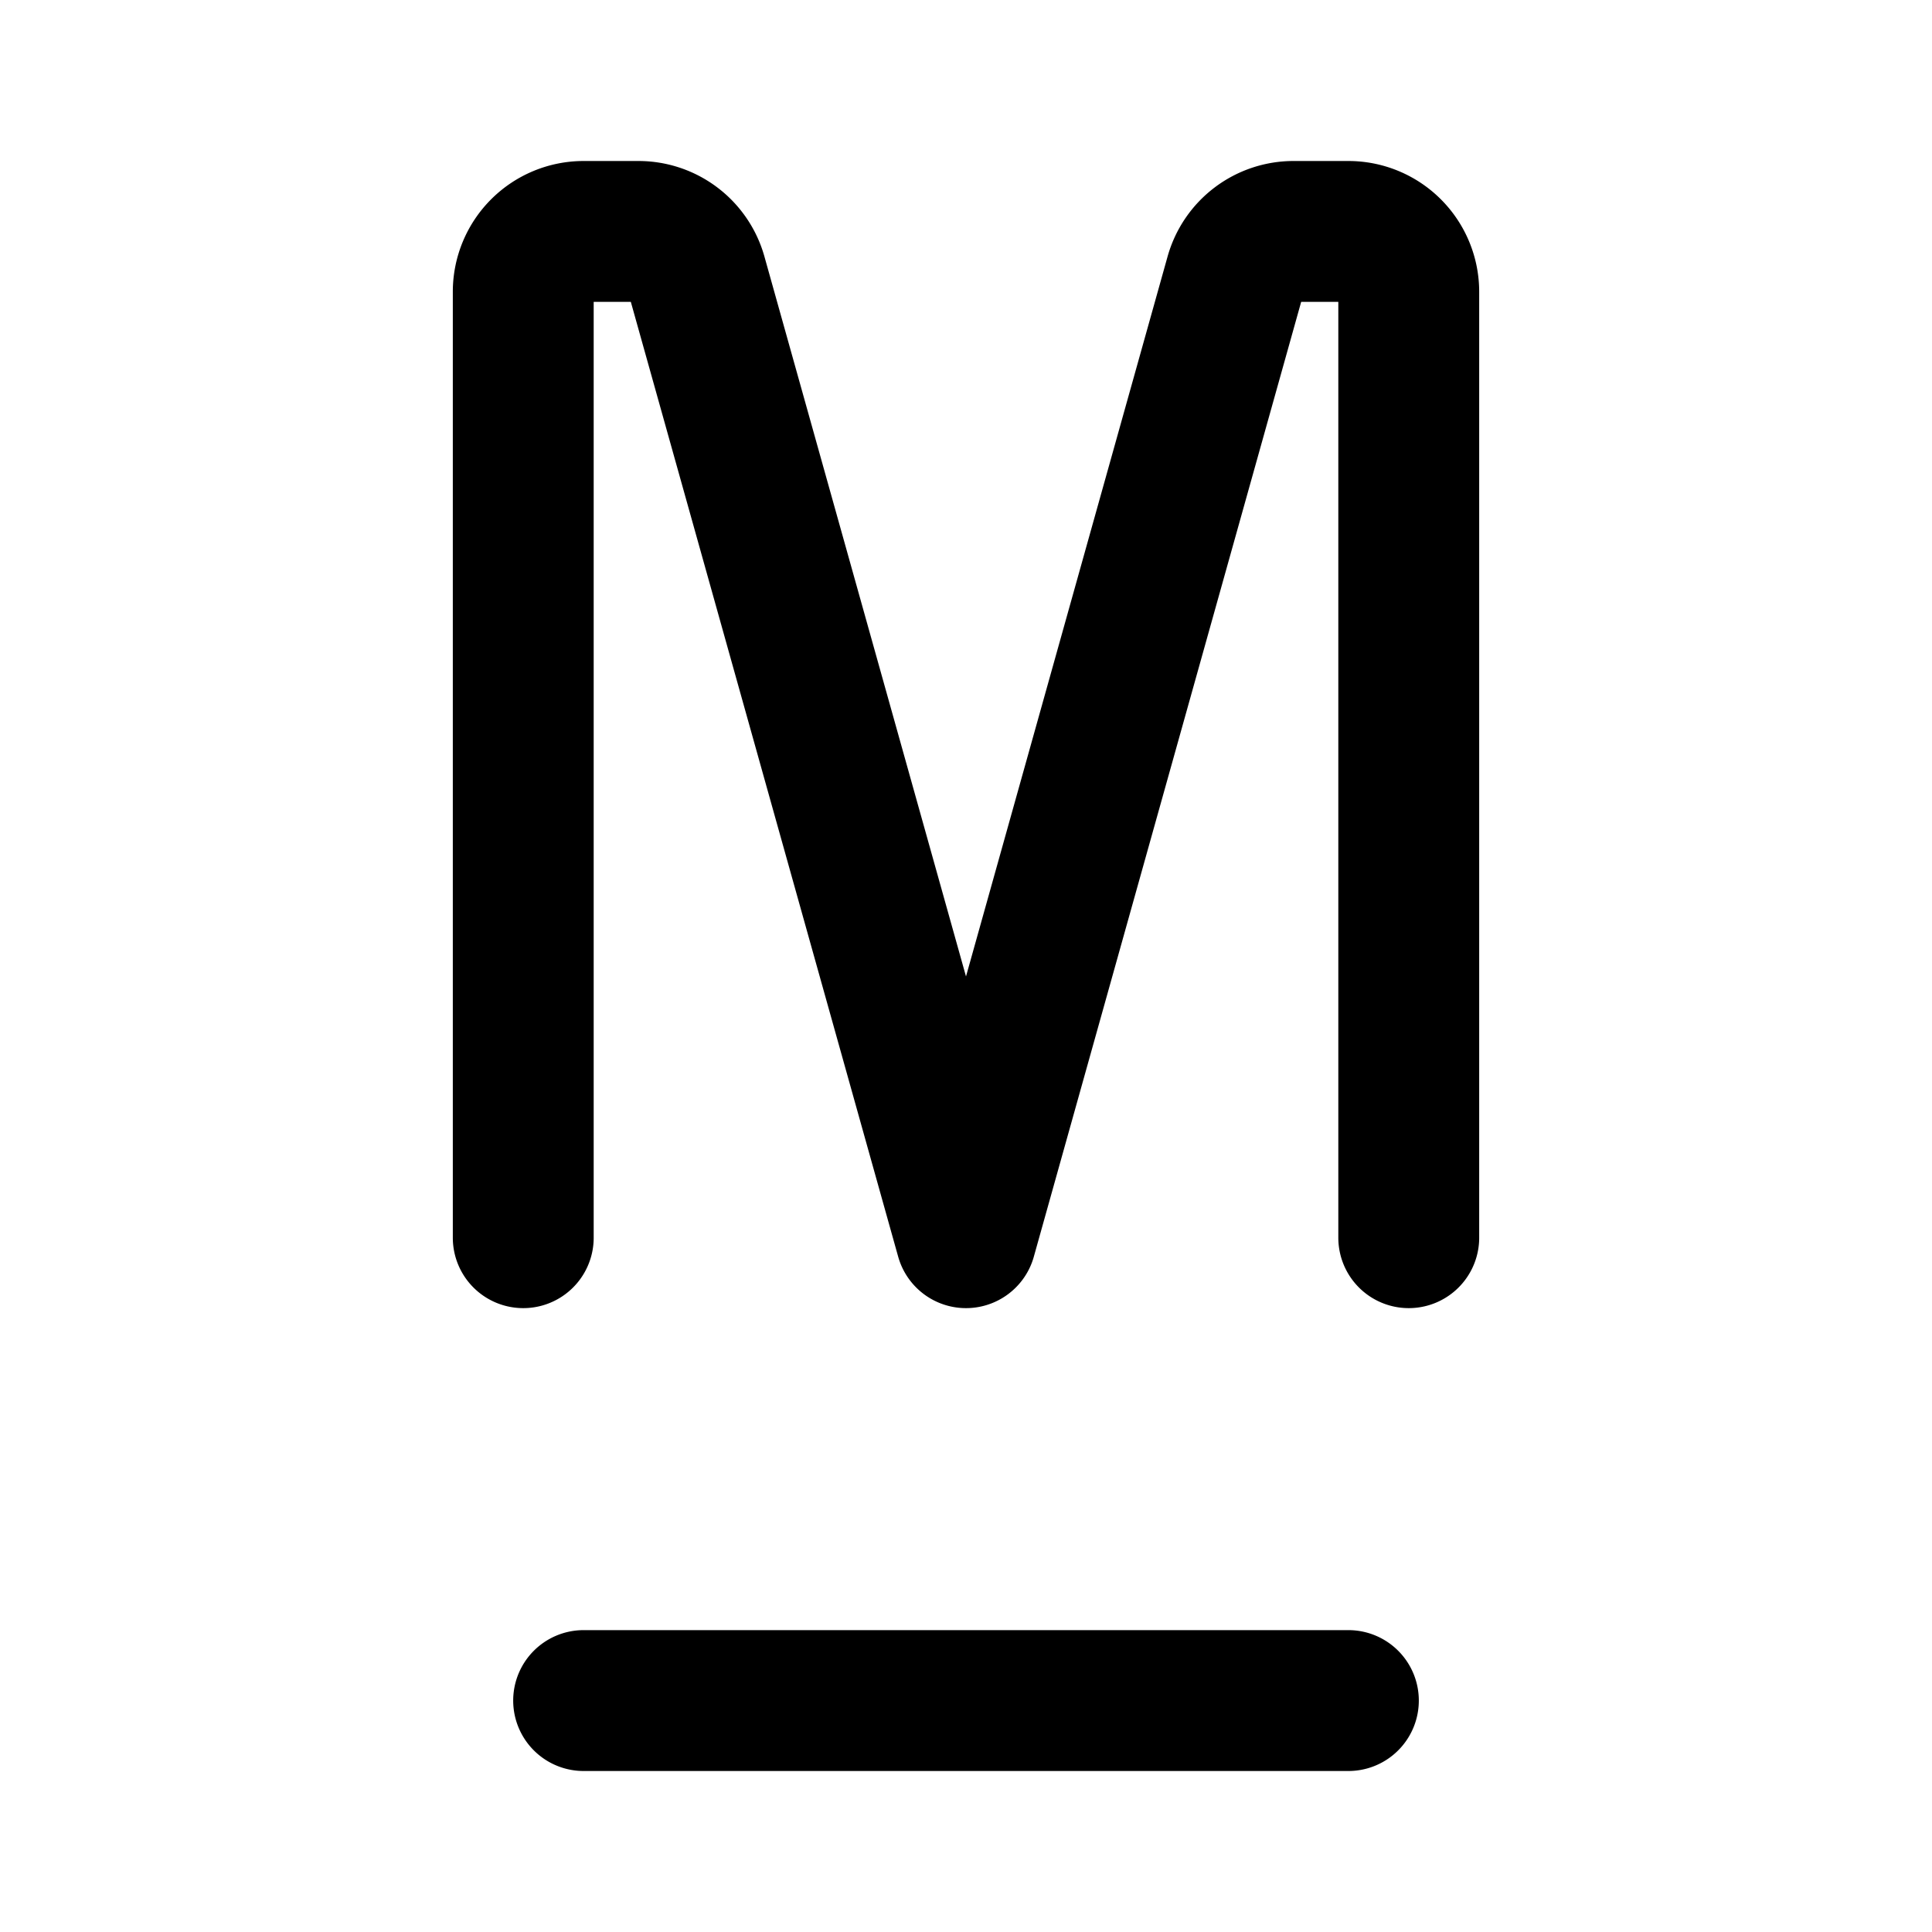<svg xmlns="http://www.w3.org/2000/svg" width="76" height="76" fill="none" viewBox="0 0 192 192"><path stroke="#000" stroke-linecap="round" stroke-linejoin="round" stroke-width="14" d="M52 123V29a6 6 0 0 1 6-6h5.45a6 6 0 0 1 5.777 4.382L96 123l26.773-95.618A6 6 0 0 1 128.551 23H134a6 6 0 0 1 6 6v94m-82 46h76"/></svg>